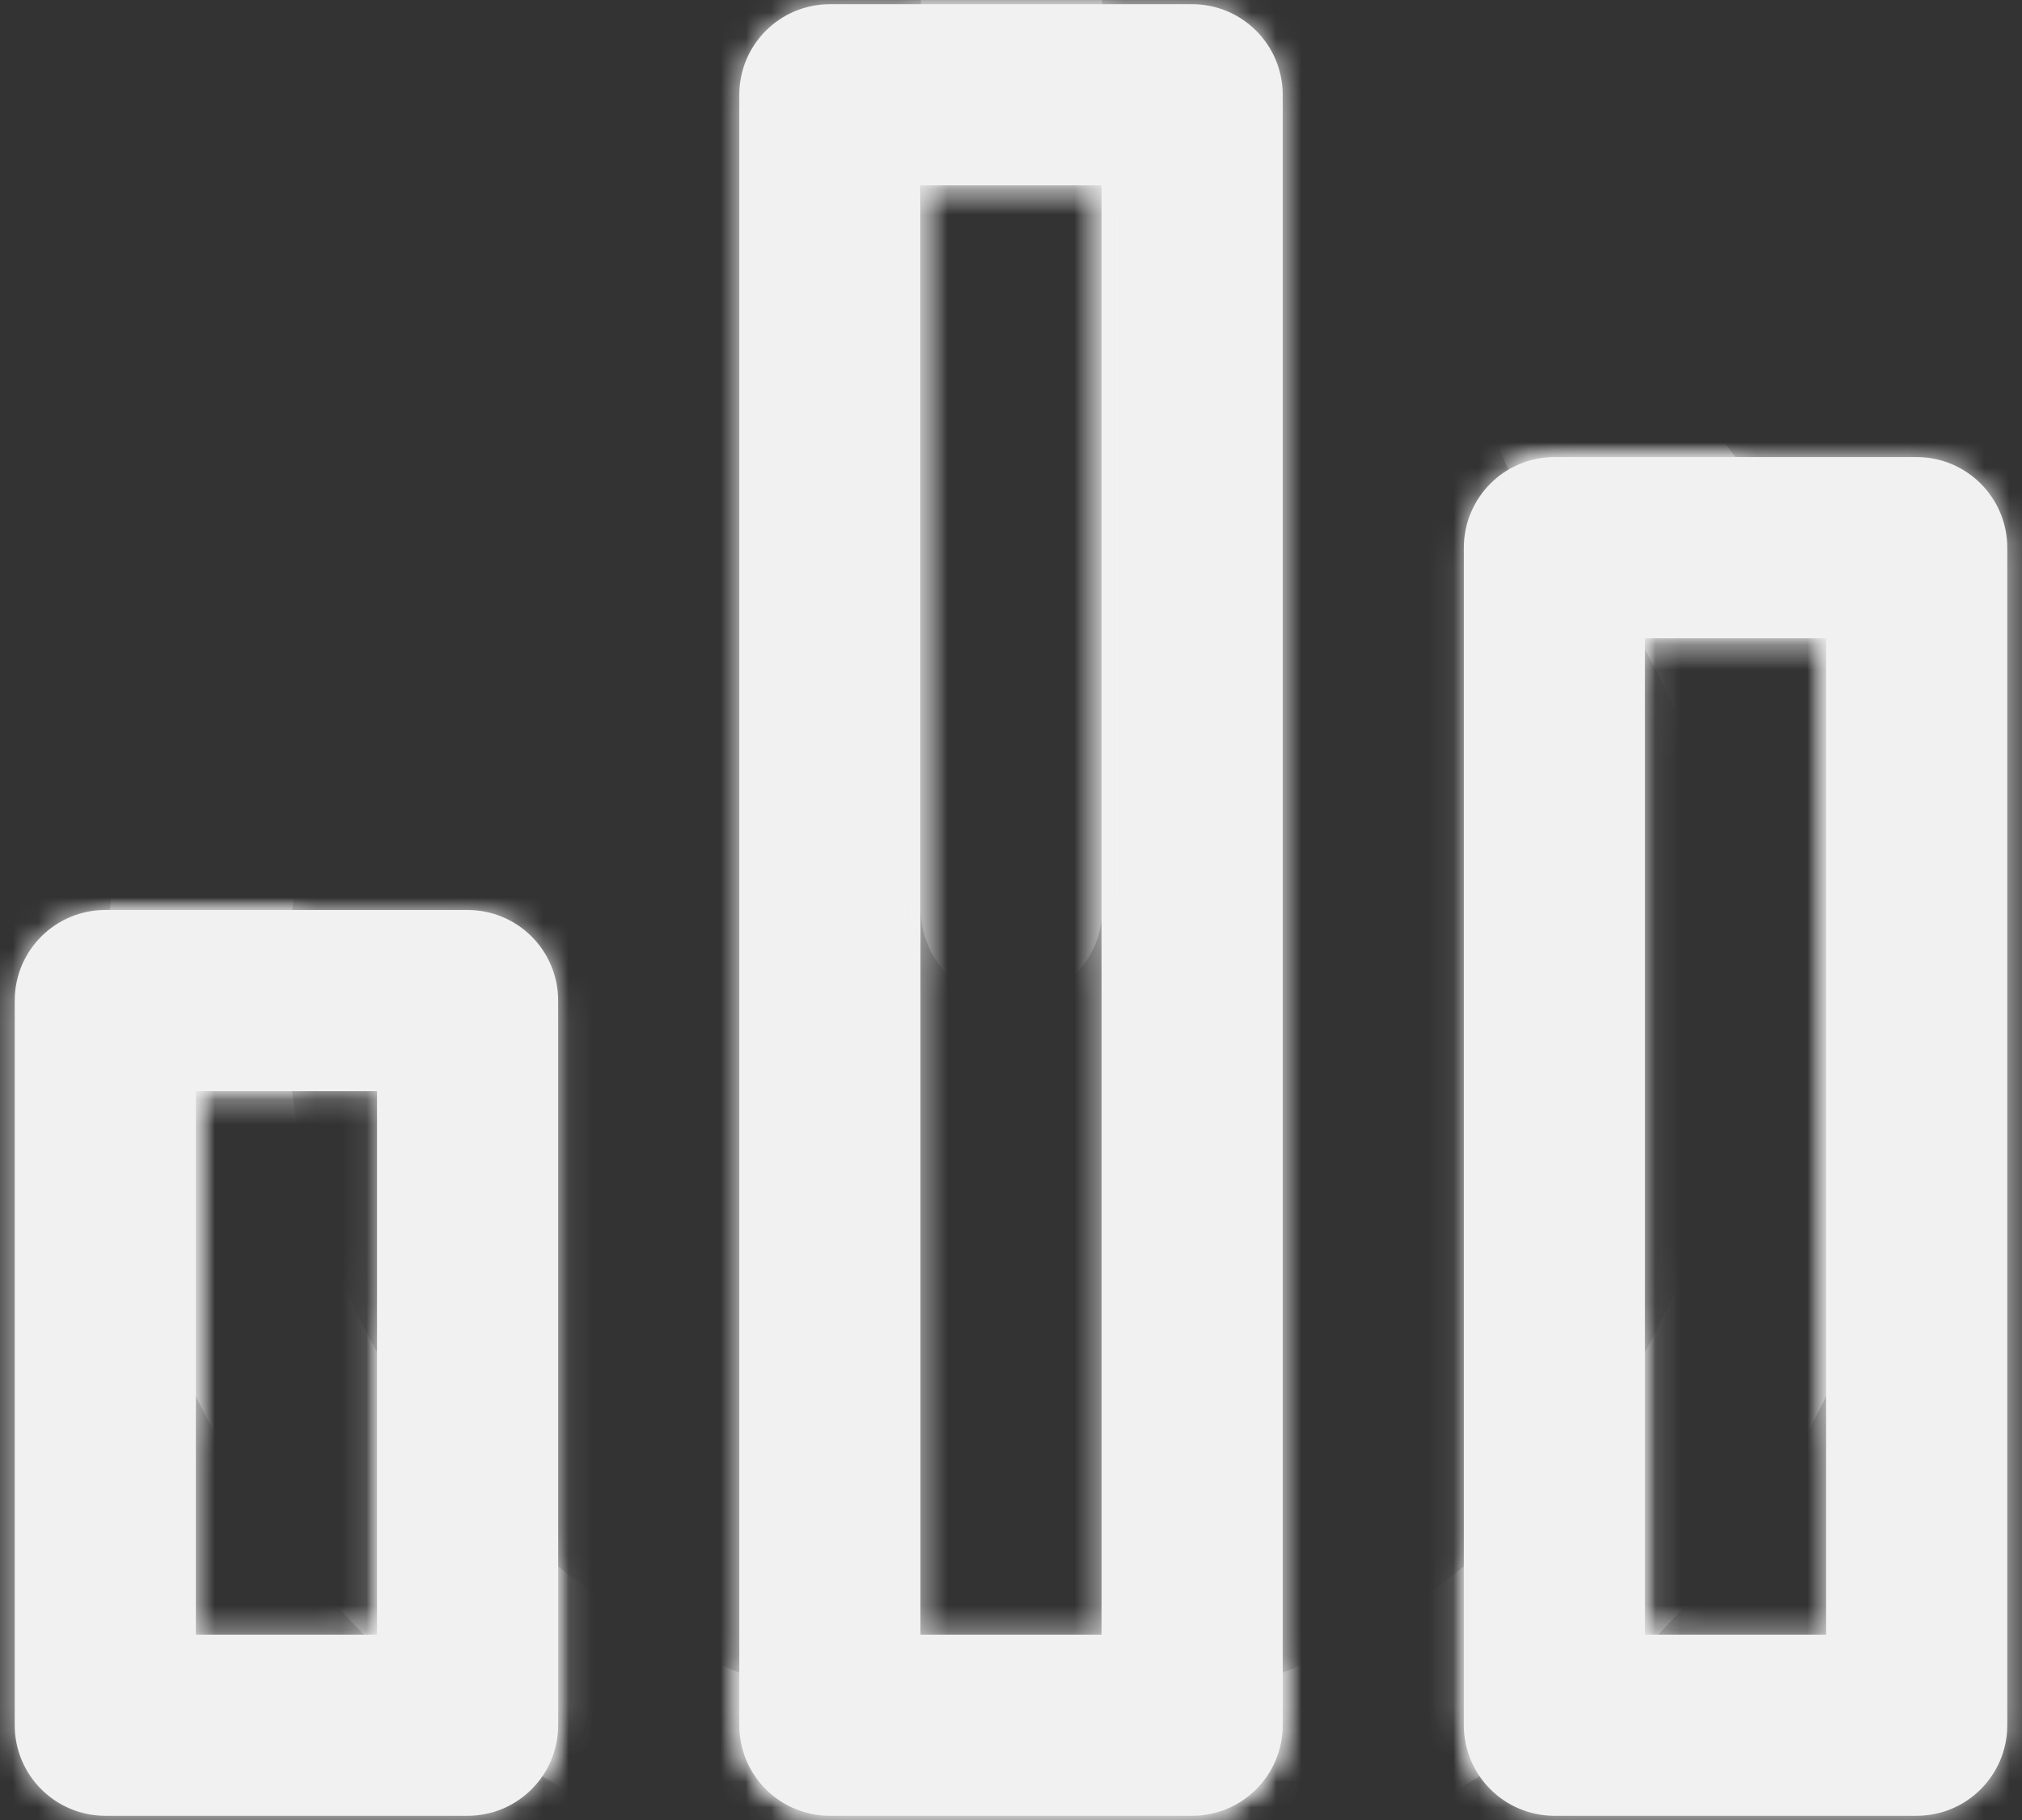 <?xml version="1.0" encoding="UTF-8"?>
<svg width="80px" height="72px" viewBox="0 0 80 72" version="1.1" xmlns="http://www.w3.org/2000/svg" xmlns:xlink="http://www.w3.org/1999/xlink">
    <rect x="0" y="0" width="80" height="72" fill="#333333" stroke="none"/>
    <title>bar-chart-2</title>
    <defs>
        <path d="M39.417,14.333 L39.417,71.667 L46.583,71.667 L46.583,14.333 L39.417,14.333 Z M50.167,7.167 C52.146,7.167 53.75,8.771 53.75,10.75 L53.75,75.25 C53.75,77.229 52.146,78.833 50.167,78.833 L35.833,78.833 C33.854,78.833 32.25,77.229 32.25,75.25 L32.25,10.75 C32.25,8.771 33.854,7.167 35.833,7.167 L50.167,7.167 Z M78.833,25.083 C80.812,25.083 82.417,26.688 82.417,28.667 L82.417,75.25 C82.417,77.229 80.812,78.833 78.833,78.833 L64.5,78.833 C62.521,78.833 60.917,77.229 60.917,75.25 L60.917,28.667 C60.917,26.688 62.521,25.083 64.5,25.083 L78.833,25.083 Z M21.5,43 C23.479,43 25.083,44.604 25.083,46.583 L25.083,75.25 C25.083,77.229 23.479,78.833 21.5,78.833 L7.167,78.833 C5.188,78.833 3.583,77.229 3.583,75.25 L3.583,46.583 C3.583,44.604 5.188,43 7.167,43 L21.5,43 Z M17.917,50.167 L10.75,50.167 L10.75,71.667 L17.917,71.667 L17.917,50.167 Z M75.25,32.25 L68.083,32.25 L68.083,71.667 L75.25,71.667 L75.25,32.25 Z" id="path-1"></path>
        <path d="M63.275,21.259 C64.674,19.86 66.943,19.86 68.342,21.26 C82.333,35.255 82.33,57.941 68.337,71.933 C54.343,85.925 31.657,85.925 17.663,71.933 C3.67,57.941 3.667,35.255 17.658,21.26 C19.057,19.86 21.326,19.86 22.725,21.259 C24.125,22.658 24.125,24.927 22.726,26.327 C11.534,37.523 11.536,55.672 22.731,66.865 C33.925,78.059 52.075,78.059 63.269,66.865 C74.464,55.672 74.466,37.523 63.274,26.327 C61.875,24.927 61.875,22.658 63.275,21.259 Z M43.018,3.583 C44.997,3.583 46.601,5.188 46.601,7.167 L46.601,7.167 L46.601,43 C46.601,44.979 44.997,46.583 43.018,46.583 C41.039,46.583 39.435,44.979 39.435,43 L39.435,43 L39.435,7.167 C39.435,5.188 41.039,3.583 43.018,3.583 Z" id="path-3"></path>
    </defs>
    <g id="页面-1" stroke="none" stroke-width="1" fill="none" fill-rule="evenodd">
        <g id="User-login-interface" transform="translate(-318, -592)">
            <g id="Group-3" transform="translate(0, 85)">
                <g id="Group" transform="translate(289, 468)">
                    <g transform="translate(26, 32)" id="bar-chart-2">
                        <mask id="mask-2" fill="white">
                            <use xlink:href="#path-1"></use>
                        </mask>
                        <use id="Combined-Shape" fill="#F1F1F1" fill-rule="nonzero" xlink:href="#path-1"></use>
                        <g id="Group" mask="url(#mask-2)" fill="#F1F1F1">
                            <g id="🎨Color">
                                <rect id="Rectangle" x="0" y="0" width="86" height="86"></rect>
                            </g>
                        </g>
                        <g id="Group" mask="url(#mask-2)">
                            <g id="power">
                                <mask id="mask-4" fill="white">
                                    <use xlink:href="#path-3"></use>
                                </mask>
                                <use id="Combined-Shape" fill="#F1F1F1" fill-rule="nonzero" xlink:href="#path-3"></use>
                                <g id="Group" mask="url(#mask-4)" fill="#F1F1F1">
                                    <g id="COLOR/-black">
                                        <rect id="Rectangle" x="0" y="0" width="86" height="86"></rect>
                                    </g>
                                </g>
                            </g>
                        </g>
                    </g>
                </g>
            </g>
        </g>
    </g>
</svg>
